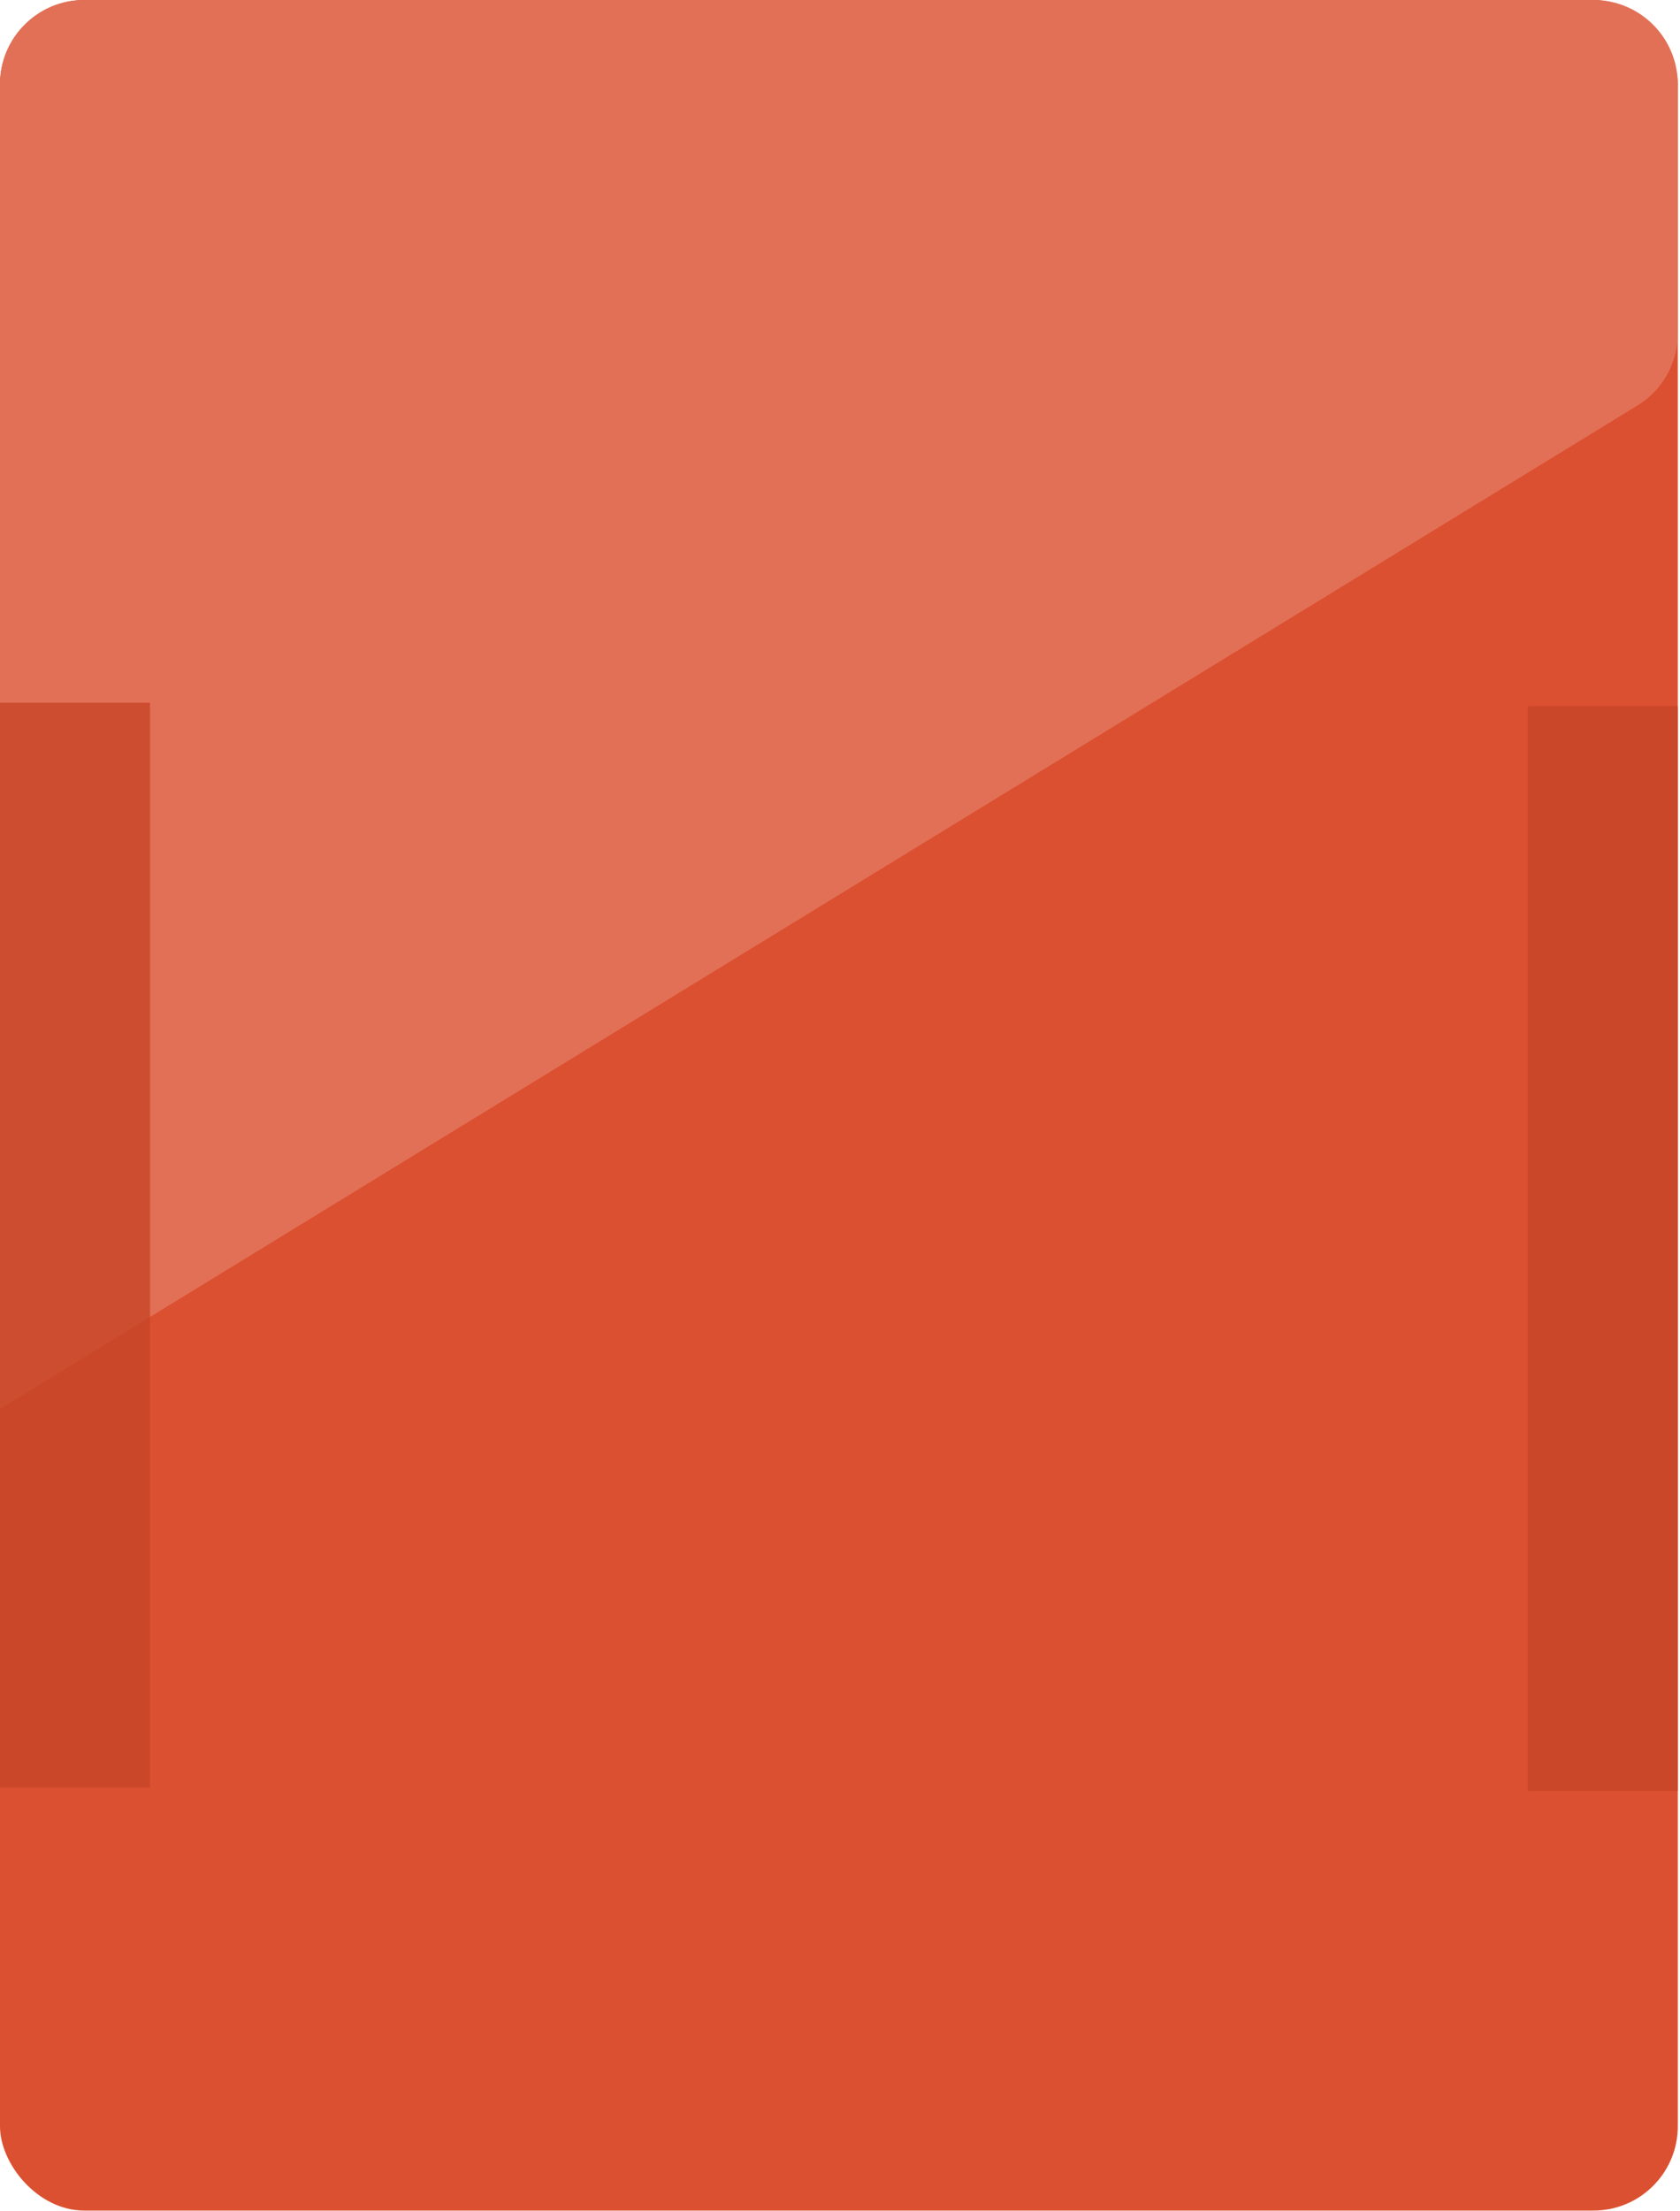 <svg width="279" height="367" viewBox="0 0 279 367" fill="none" xmlns="http://www.w3.org/2000/svg">
<rect width="278.635" height="366.982" rx="14" fill="#DB5030"/>
<path d="M0 14C0 6.268 6.268 0 14 0H264.635C272.367 0 278.635 6.268 278.635 14V55.373C278.635 60.245 276.102 64.766 271.947 67.311L0 233.894V14Z" fill="#E27056"/>
<rect y="116.664" width="24.919" height="180.093" fill="#C84628" fill-opacity="0.81"/>
<rect x="253.716" y="117.23" width="24.919" height="180.093" fill="#C84628" fill-opacity="0.81"/>
</svg>

